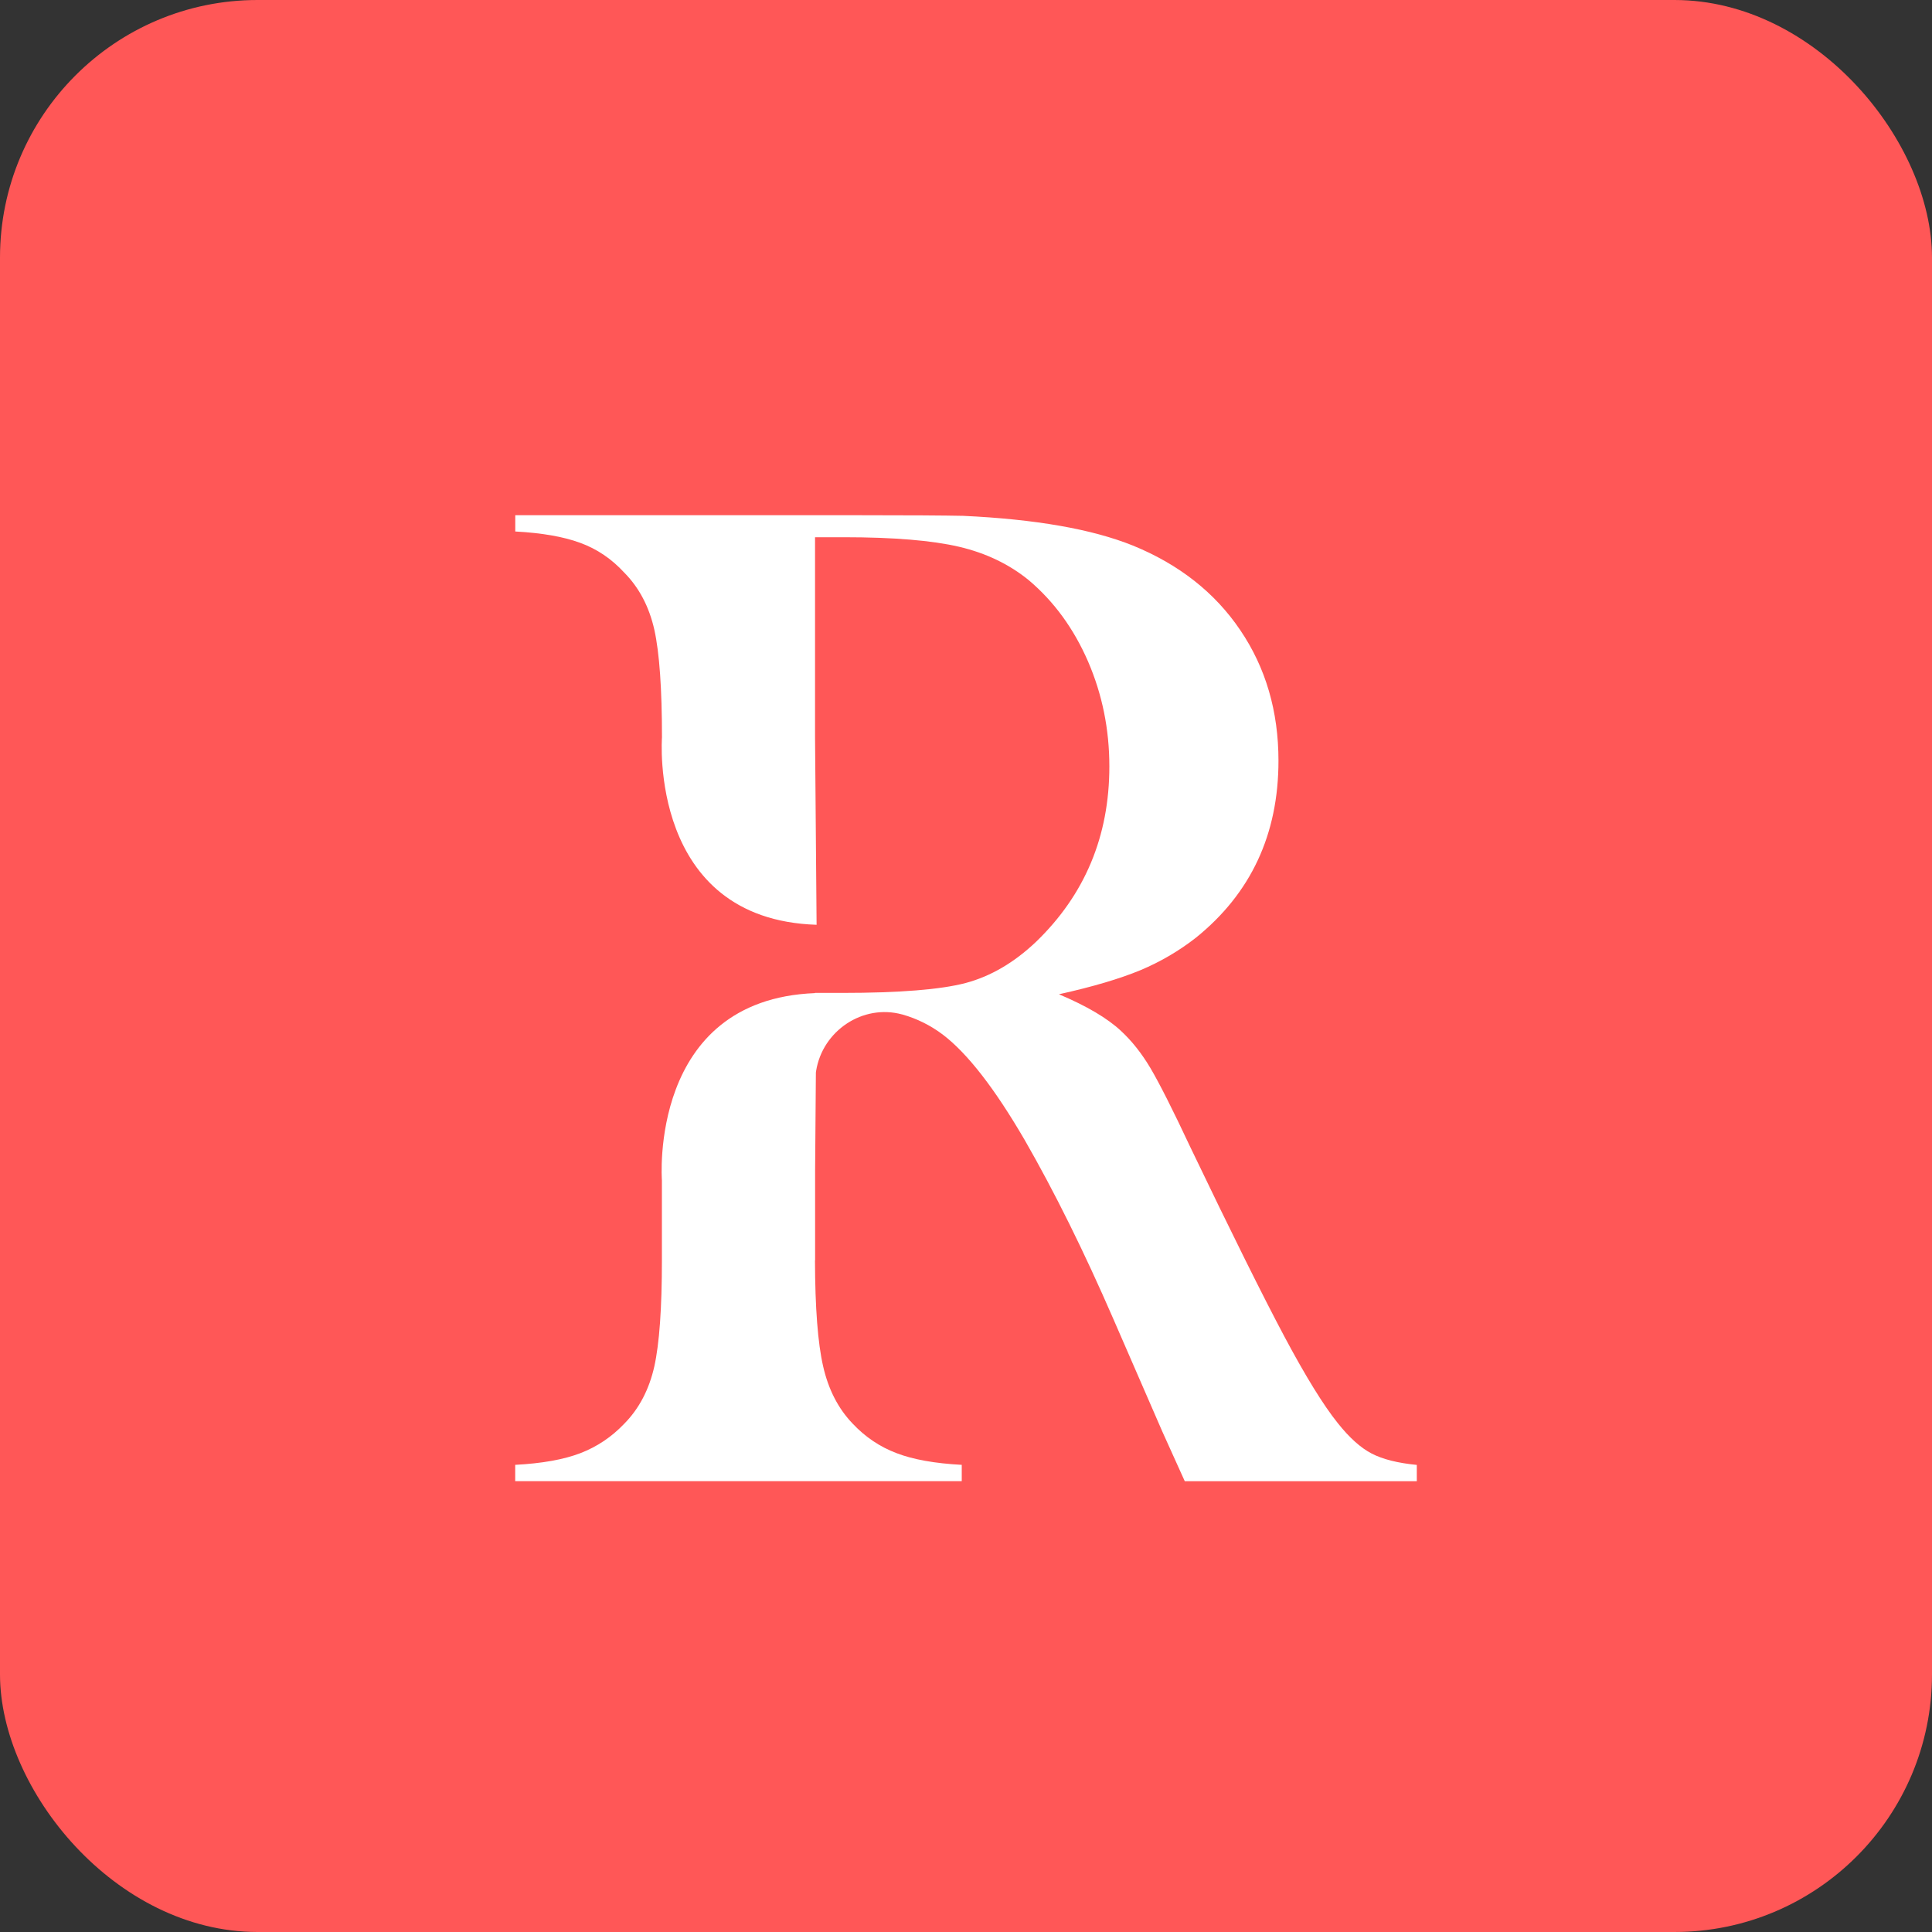 <svg width="30" height="30" viewBox="0 0 30 30" fill="none" xmlns="http://www.w3.org/2000/svg">
<rect x="0" y="0" width="30" height="30" fill="#333333" stroke="none"/>
<rect width="30" height="30" rx="4" fill="#FF5757"/>
<path d="M22 22.747V23H18.397C18.216 22.597 18.1 22.34 18.049 22.23L17.289 20.483C16.834 19.436 16.375 18.508 15.912 17.703C15.448 16.905 15.025 16.359 14.641 16.066C14.447 15.92 14.235 15.816 14.013 15.753L14.007 15.752C13.399 15.586 12.771 16.004 12.672 16.633C12.671 16.64 12.67 16.648 12.669 16.655L12.657 18.178V19.569H12.655C12.657 20.307 12.699 20.855 12.781 21.213C12.863 21.577 13.018 21.876 13.242 22.108C13.436 22.314 13.662 22.466 13.92 22.564C14.177 22.663 14.516 22.724 14.934 22.746V22.999H8V22.746C8.419 22.724 8.757 22.663 9.014 22.564C9.27 22.465 9.497 22.314 9.693 22.108C9.923 21.875 10.079 21.578 10.16 21.219C10.239 20.863 10.278 20.314 10.278 19.569V18.329C10.278 18.329 10.064 15.523 12.655 15.421V15.418H13.069C13.966 15.418 14.607 15.366 14.995 15.264C15.381 15.161 15.745 14.949 16.086 14.626C16.845 13.894 17.226 12.986 17.226 11.901C17.226 11.322 17.115 10.78 16.895 10.271C16.673 9.761 16.368 9.342 15.977 9.011C15.674 8.763 15.311 8.588 14.892 8.49C14.473 8.392 13.875 8.342 13.102 8.342H12.656V11.45L12.68 14.36C10.064 14.276 10.279 11.45 10.279 11.45C10.279 10.696 10.24 10.139 10.161 9.78C10.08 9.421 9.924 9.124 9.693 8.891C9.497 8.678 9.27 8.524 9.009 8.429C8.749 8.333 8.412 8.275 8.001 8.253V8H13.231C14.105 8 14.682 8.004 14.956 8.01C16.078 8.062 16.957 8.216 17.593 8.472C18.31 8.765 18.866 9.203 19.259 9.785C19.654 10.368 19.852 11.044 19.852 11.813C19.852 12.955 19.424 13.872 18.571 14.56C18.31 14.764 18.023 14.933 17.709 15.065C17.393 15.196 16.972 15.322 16.443 15.439C16.877 15.622 17.199 15.813 17.409 16.01C17.575 16.164 17.728 16.356 17.865 16.587C18.001 16.818 18.208 17.225 18.483 17.812C19.127 19.154 19.613 20.132 19.943 20.752C20.272 21.37 20.549 21.819 20.773 22.098C20.954 22.326 21.13 22.483 21.3 22.571C21.47 22.659 21.703 22.718 21.999 22.747H22Z" fill="white"/>
</svg>
